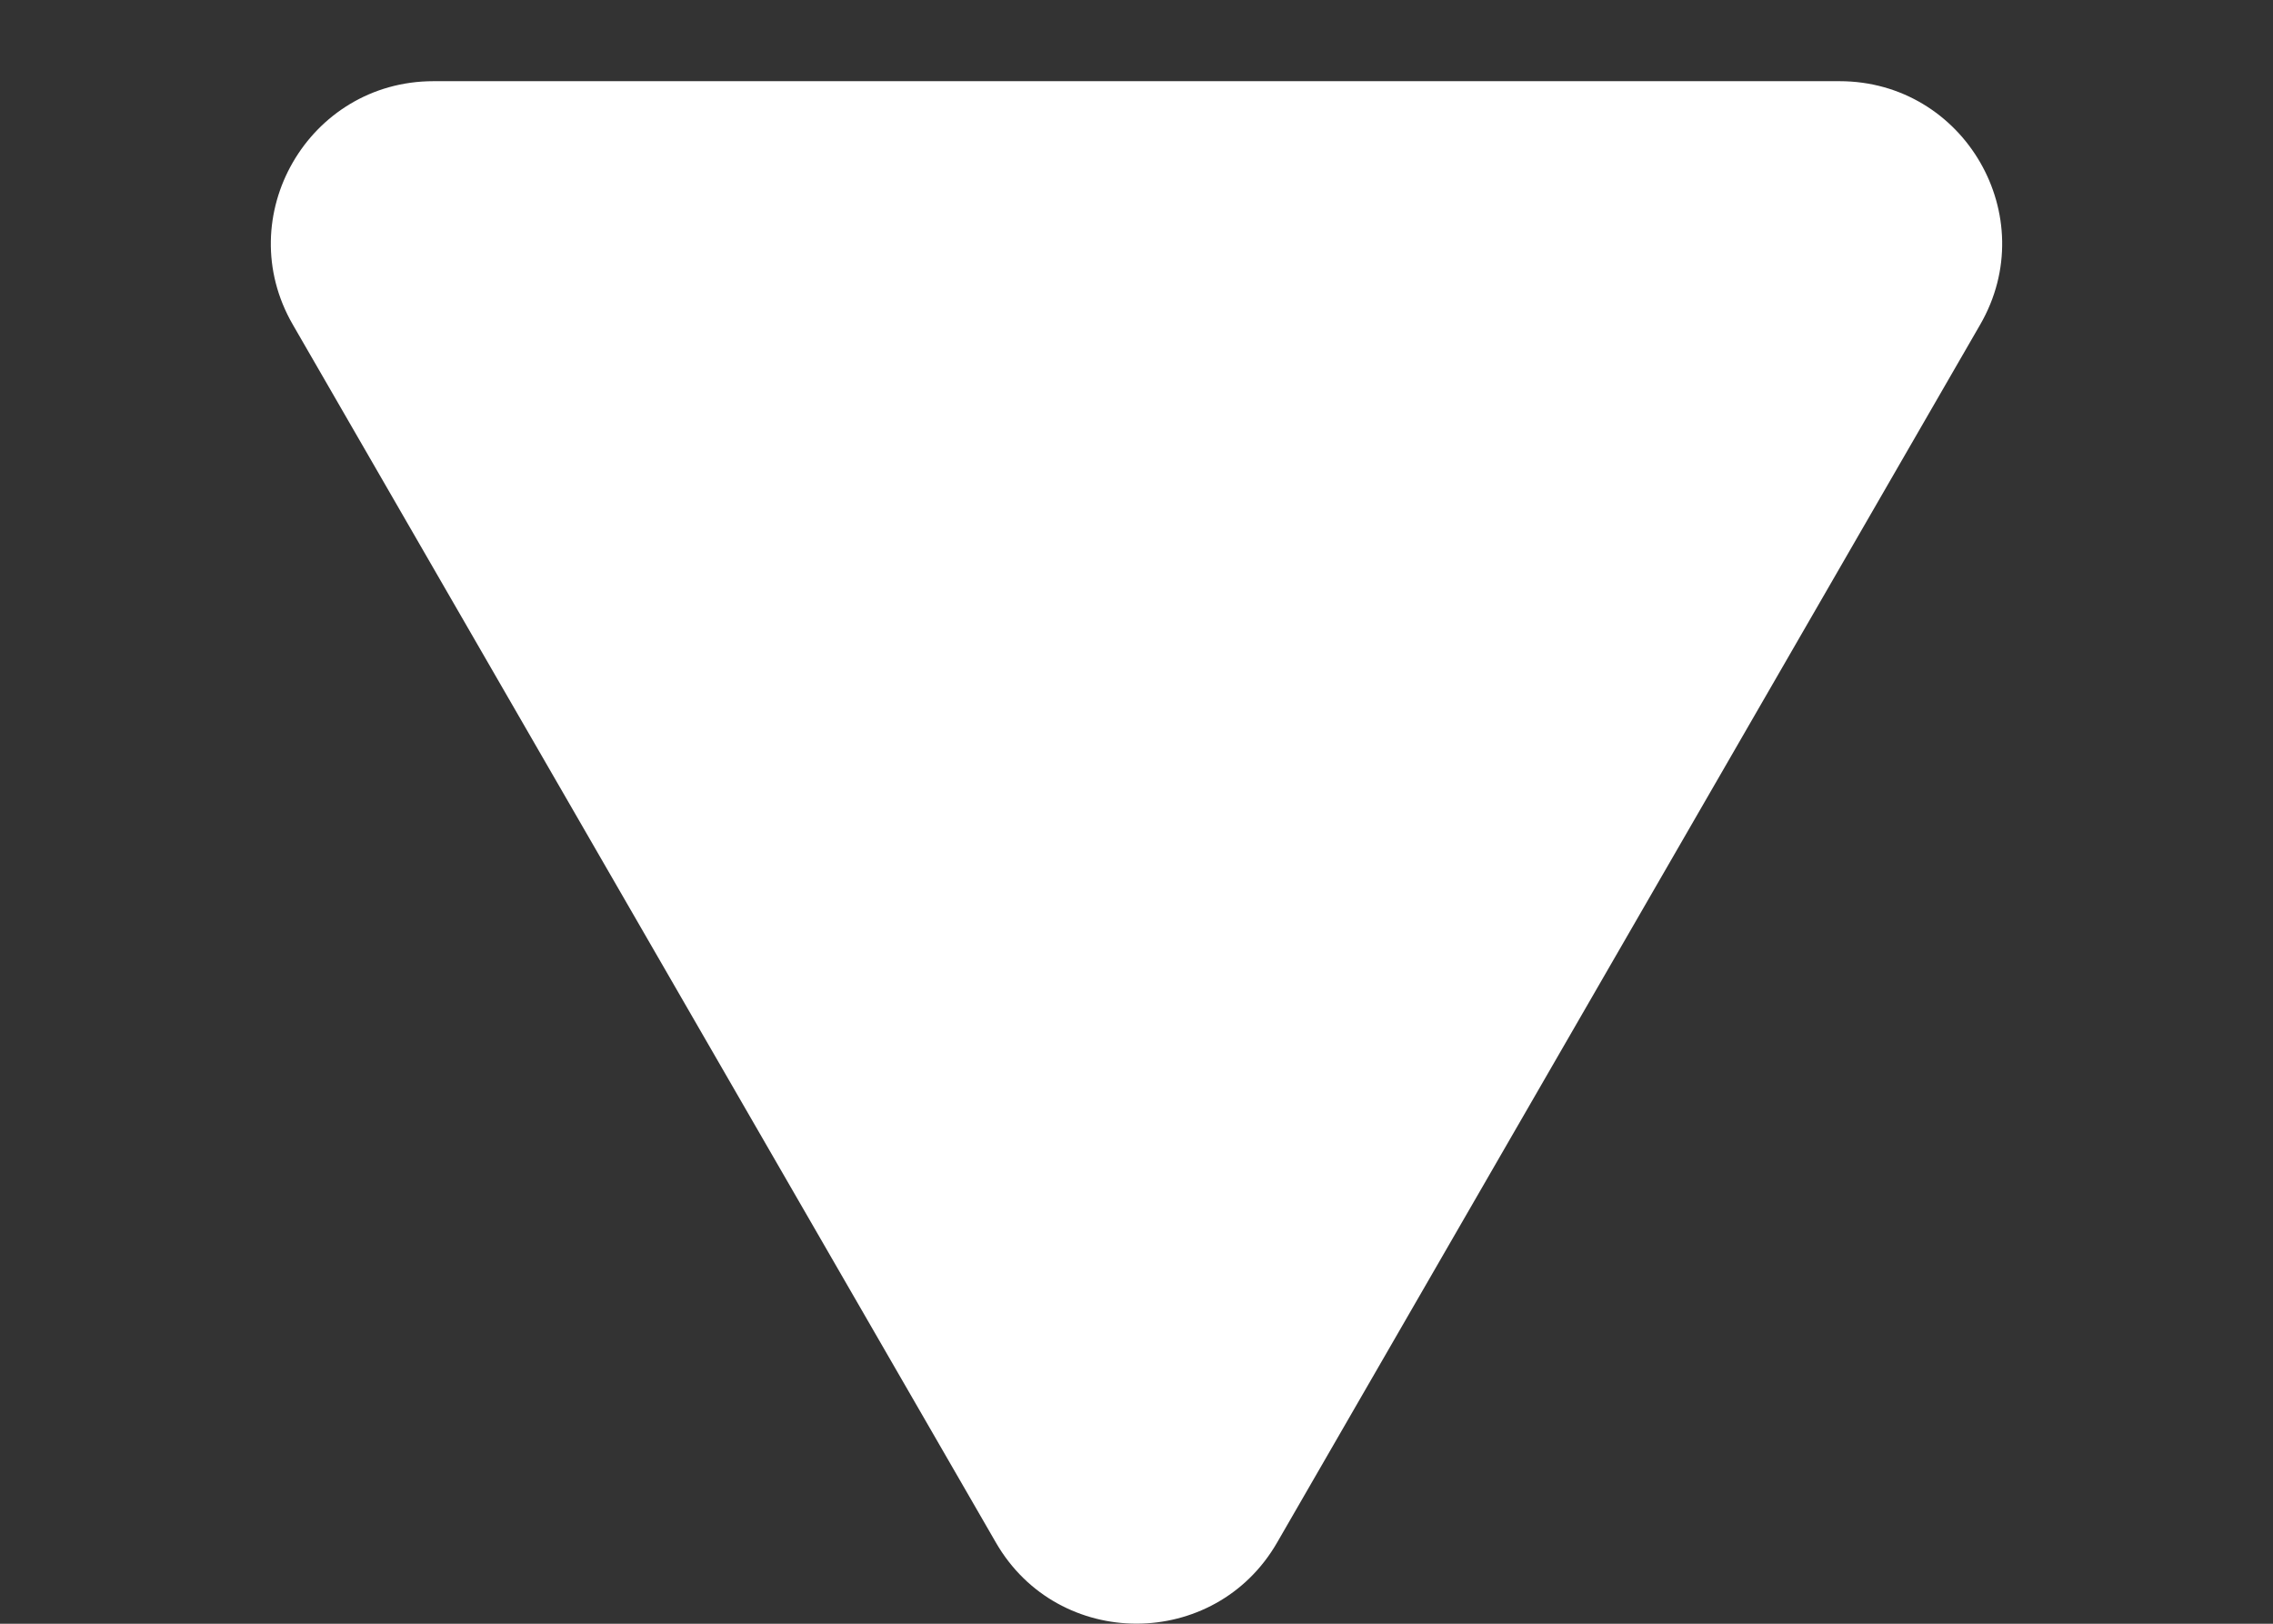 <svg width="7" height="5" viewBox="0 0 7 5" fill="none" xmlns="http://www.w3.org/2000/svg">
<rect x="0" y="0" width="7" height="5" fill="#333333" stroke="none"/>
<path d="M3.933 4.75C3.741 5.083 3.259 5.083 3.067 4.75L0.902 1C0.709 0.667 0.95 0.25 1.335 0.25L5.665 0.25C6.05 0.25 6.291 0.667 6.098 1L3.933 4.75Z" fill="white"/>
</svg>
